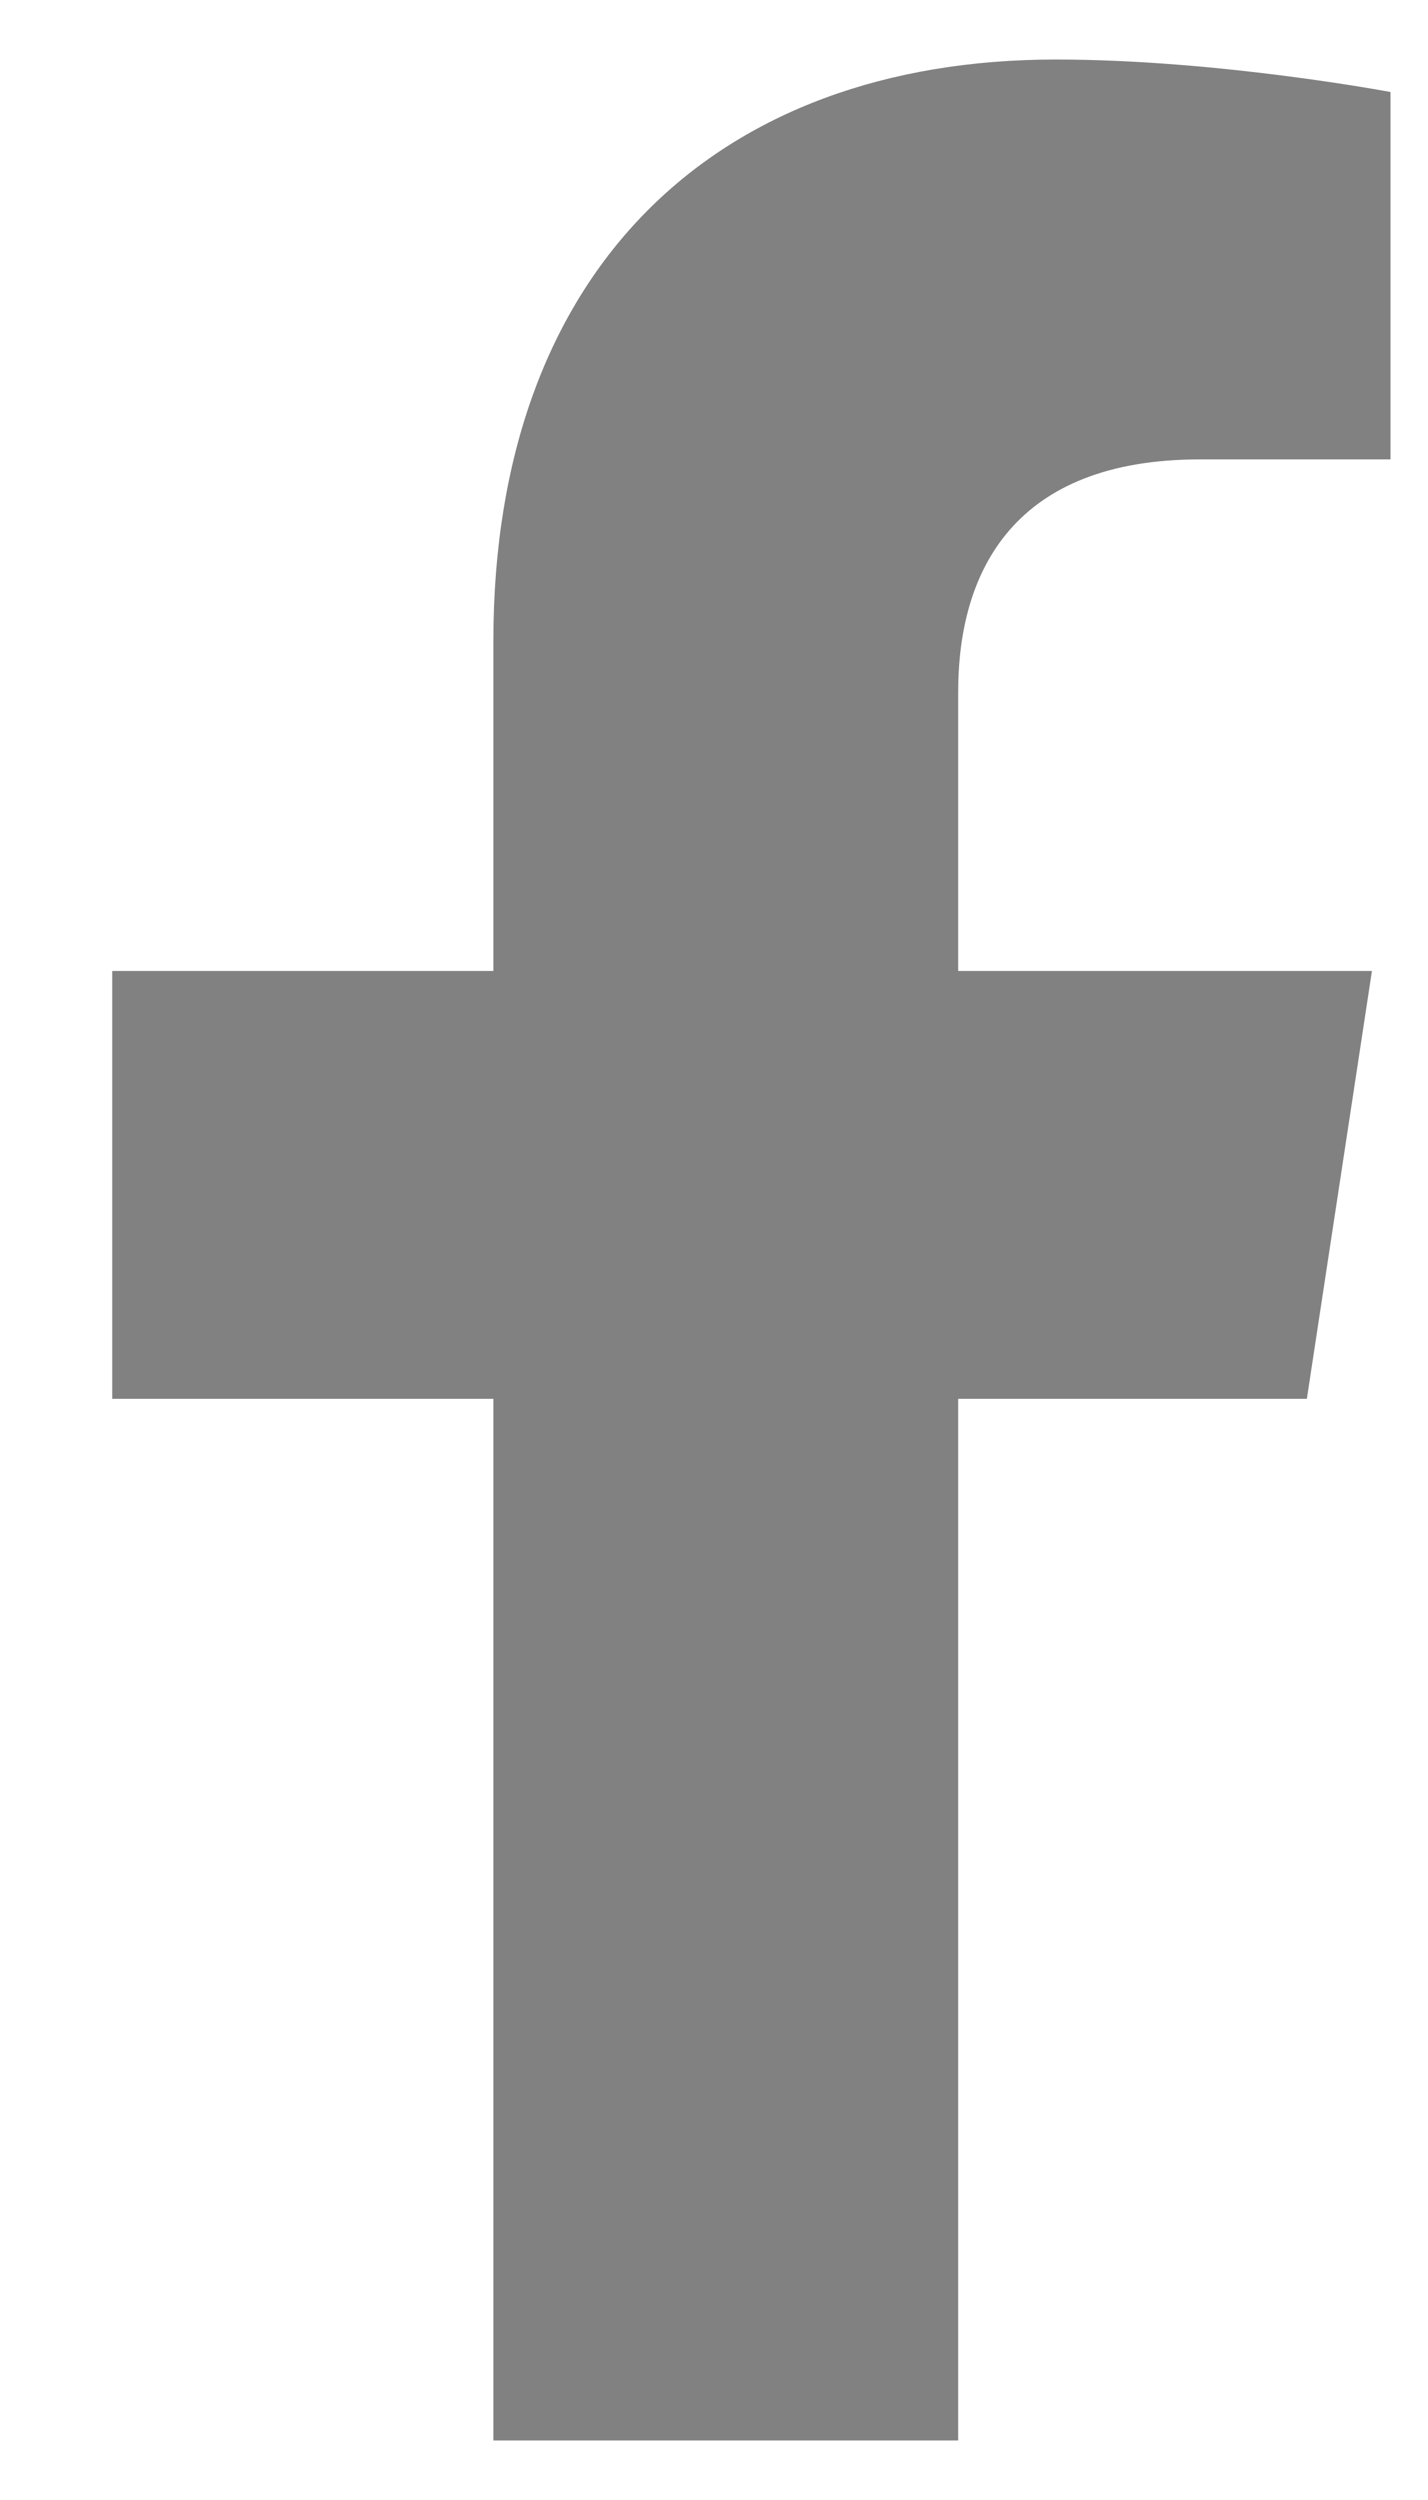 <svg width="12" height="21" viewBox="0 0 12 21" fill="none" xmlns="http://www.w3.org/2000/svg">
<path d="M10.982 11.75H8.052V20.5H4.146V11.75H0.943V8.156H4.146V5.383C4.146 2.258 6.021 0.5 8.872 0.5C10.24 0.5 11.685 0.773 11.685 0.773V3.859H10.083C8.521 3.859 8.052 4.797 8.052 5.812V8.156H11.529L10.982 11.75Z" fill="#818181"/>
</svg>
